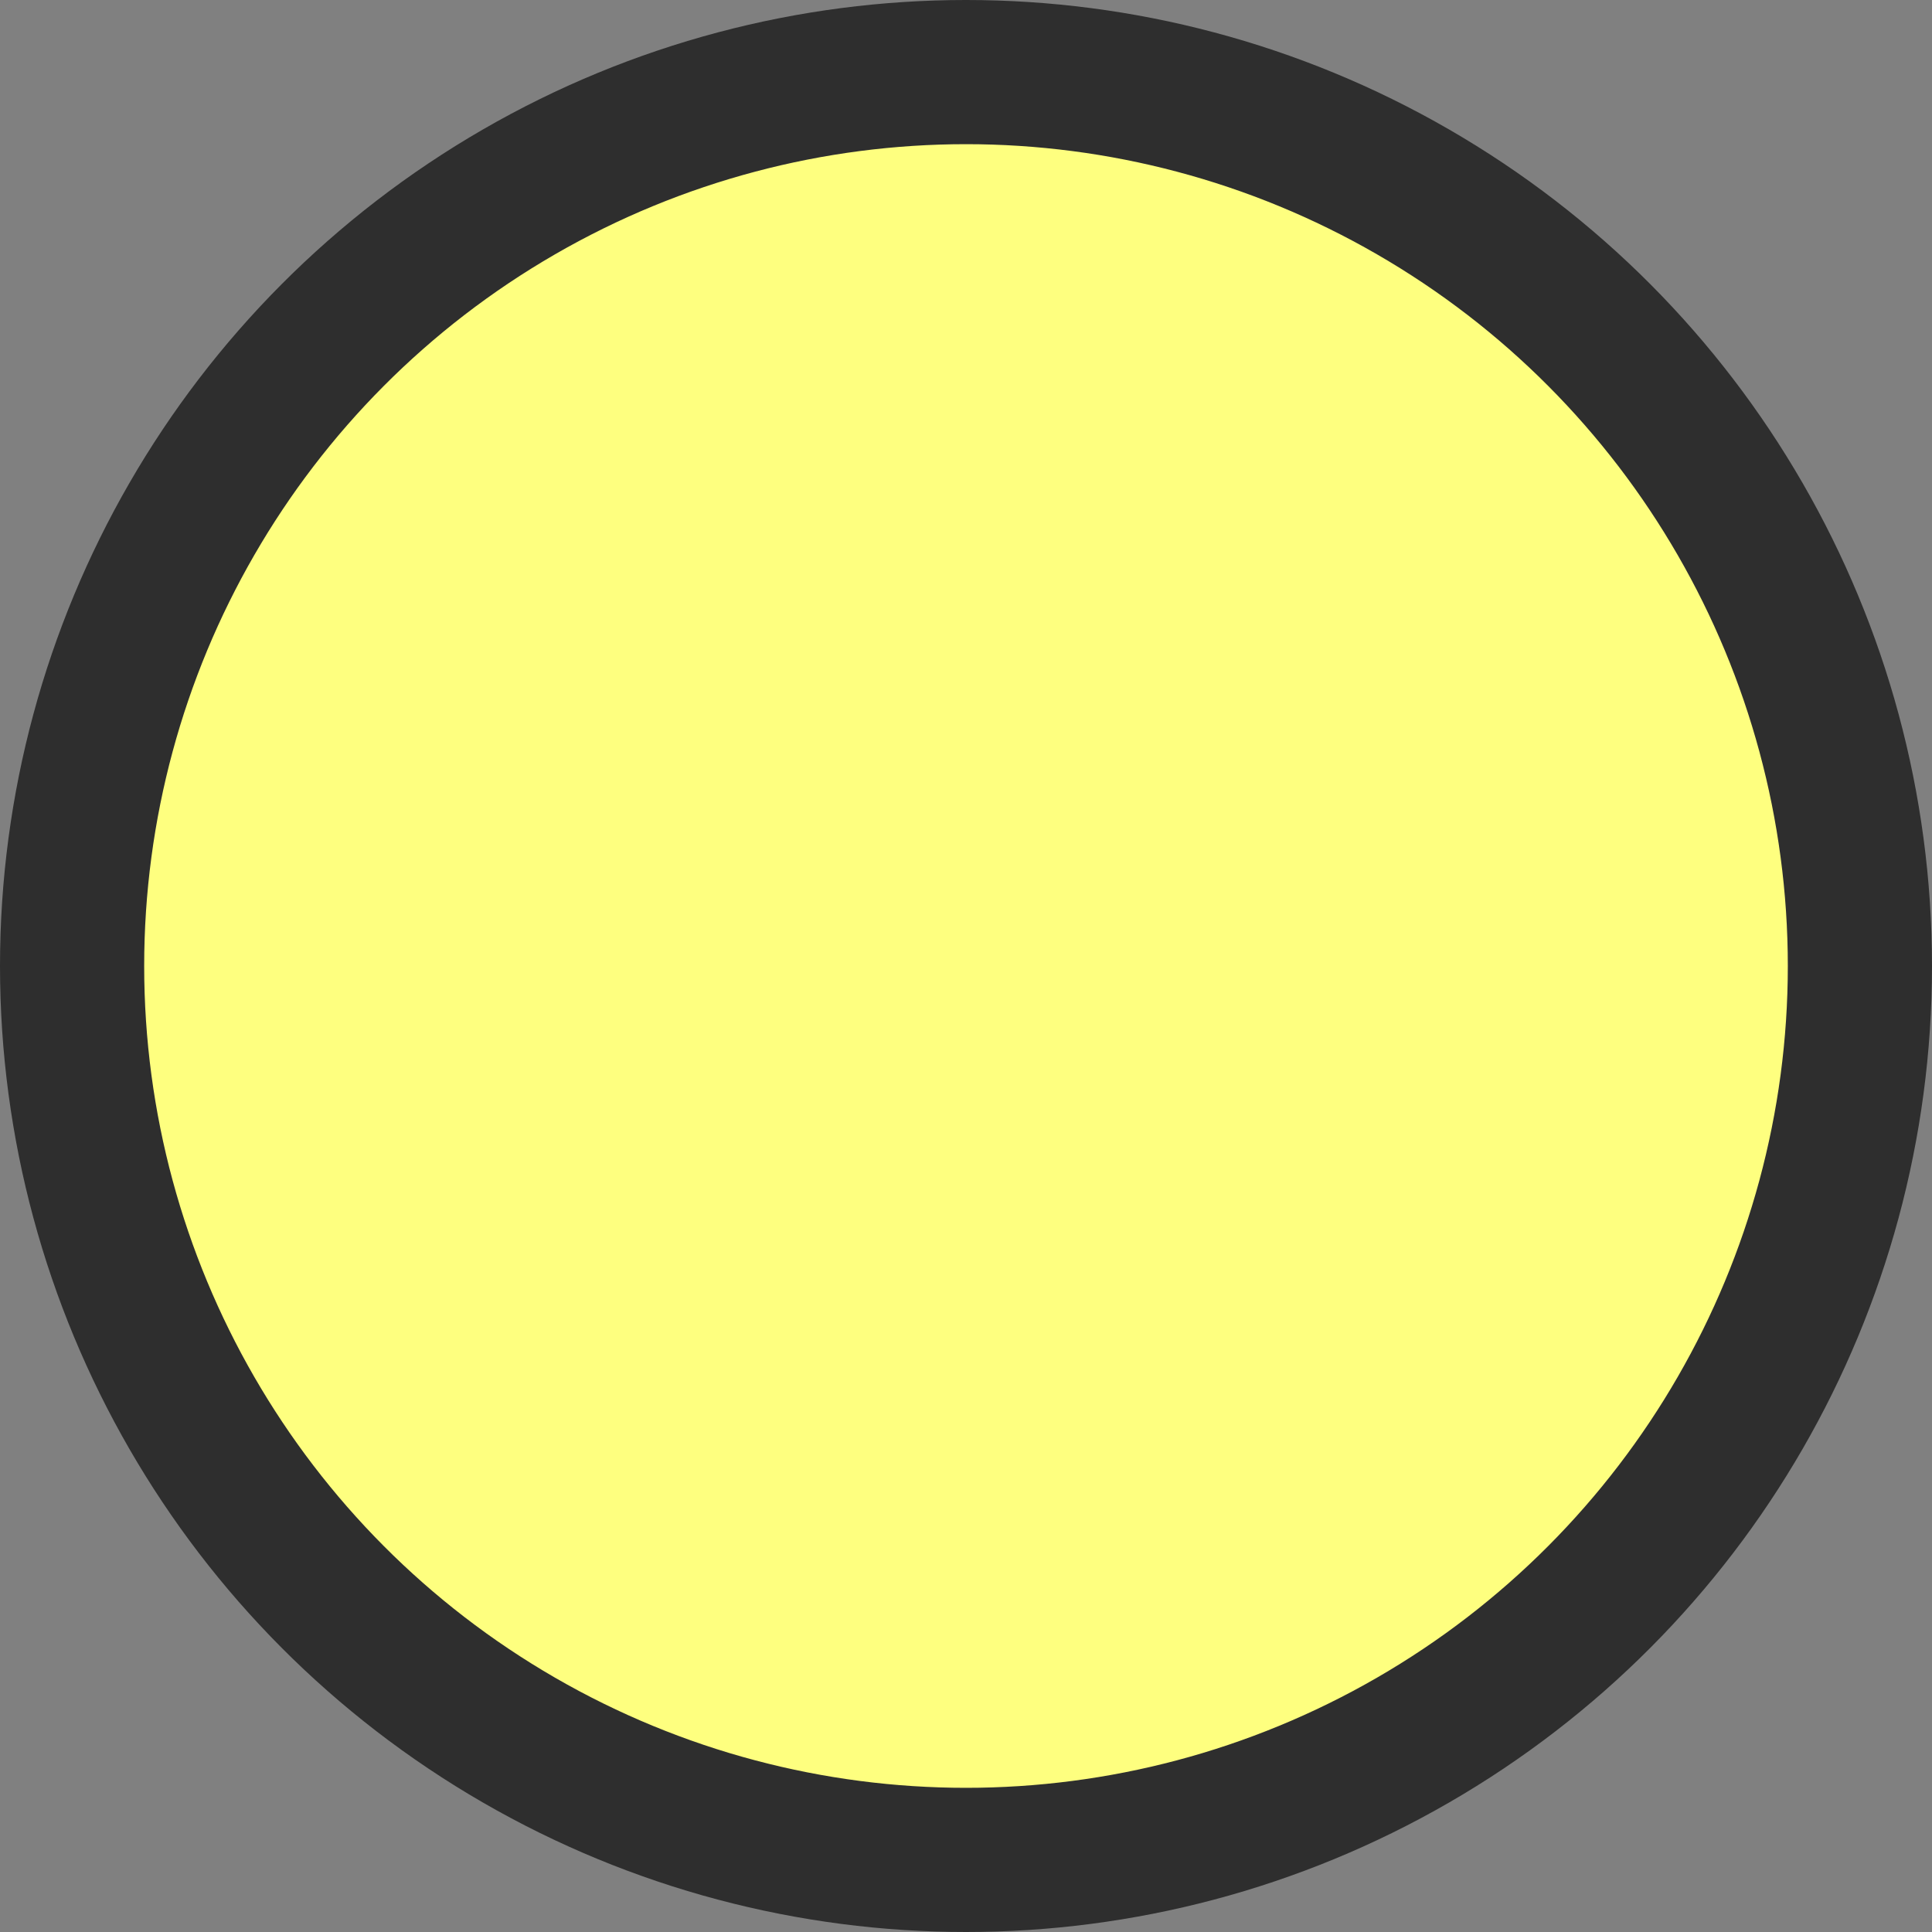<?xml version="1.0" encoding="utf-8"?>
<!-- Generator: Adobe Illustrator 19.0.0, SVG Export Plug-In . SVG Version: 6.00 Build 0)  -->
<svg version="1.1" id="图层_1" xmlns="http://www.w3.org/2000/svg" xmlns:xlink="http://www.w3.org/1999/xlink" x="0px" y="0px"
	 width="13.4px" height="13.4px" viewBox="0 0 13.4 13.4" style="enable-background:new 0 0 13.4 13.4;" xml:space="preserve">
<rect x="0" y="0" width="13.4" height="13.4" fill="#808080" stroke="none"/>
<style type="text/css">
	.st0{fill:#FEFF7F;stroke:#2E2E2E;stroke-miterlimit:10;}
</style>
<g id="XMLID_14325_">
	<circle id="XMLID_14326_" class="st0" cx="6.7" cy="6.7" r="6.2"/>
</g>
</svg>
